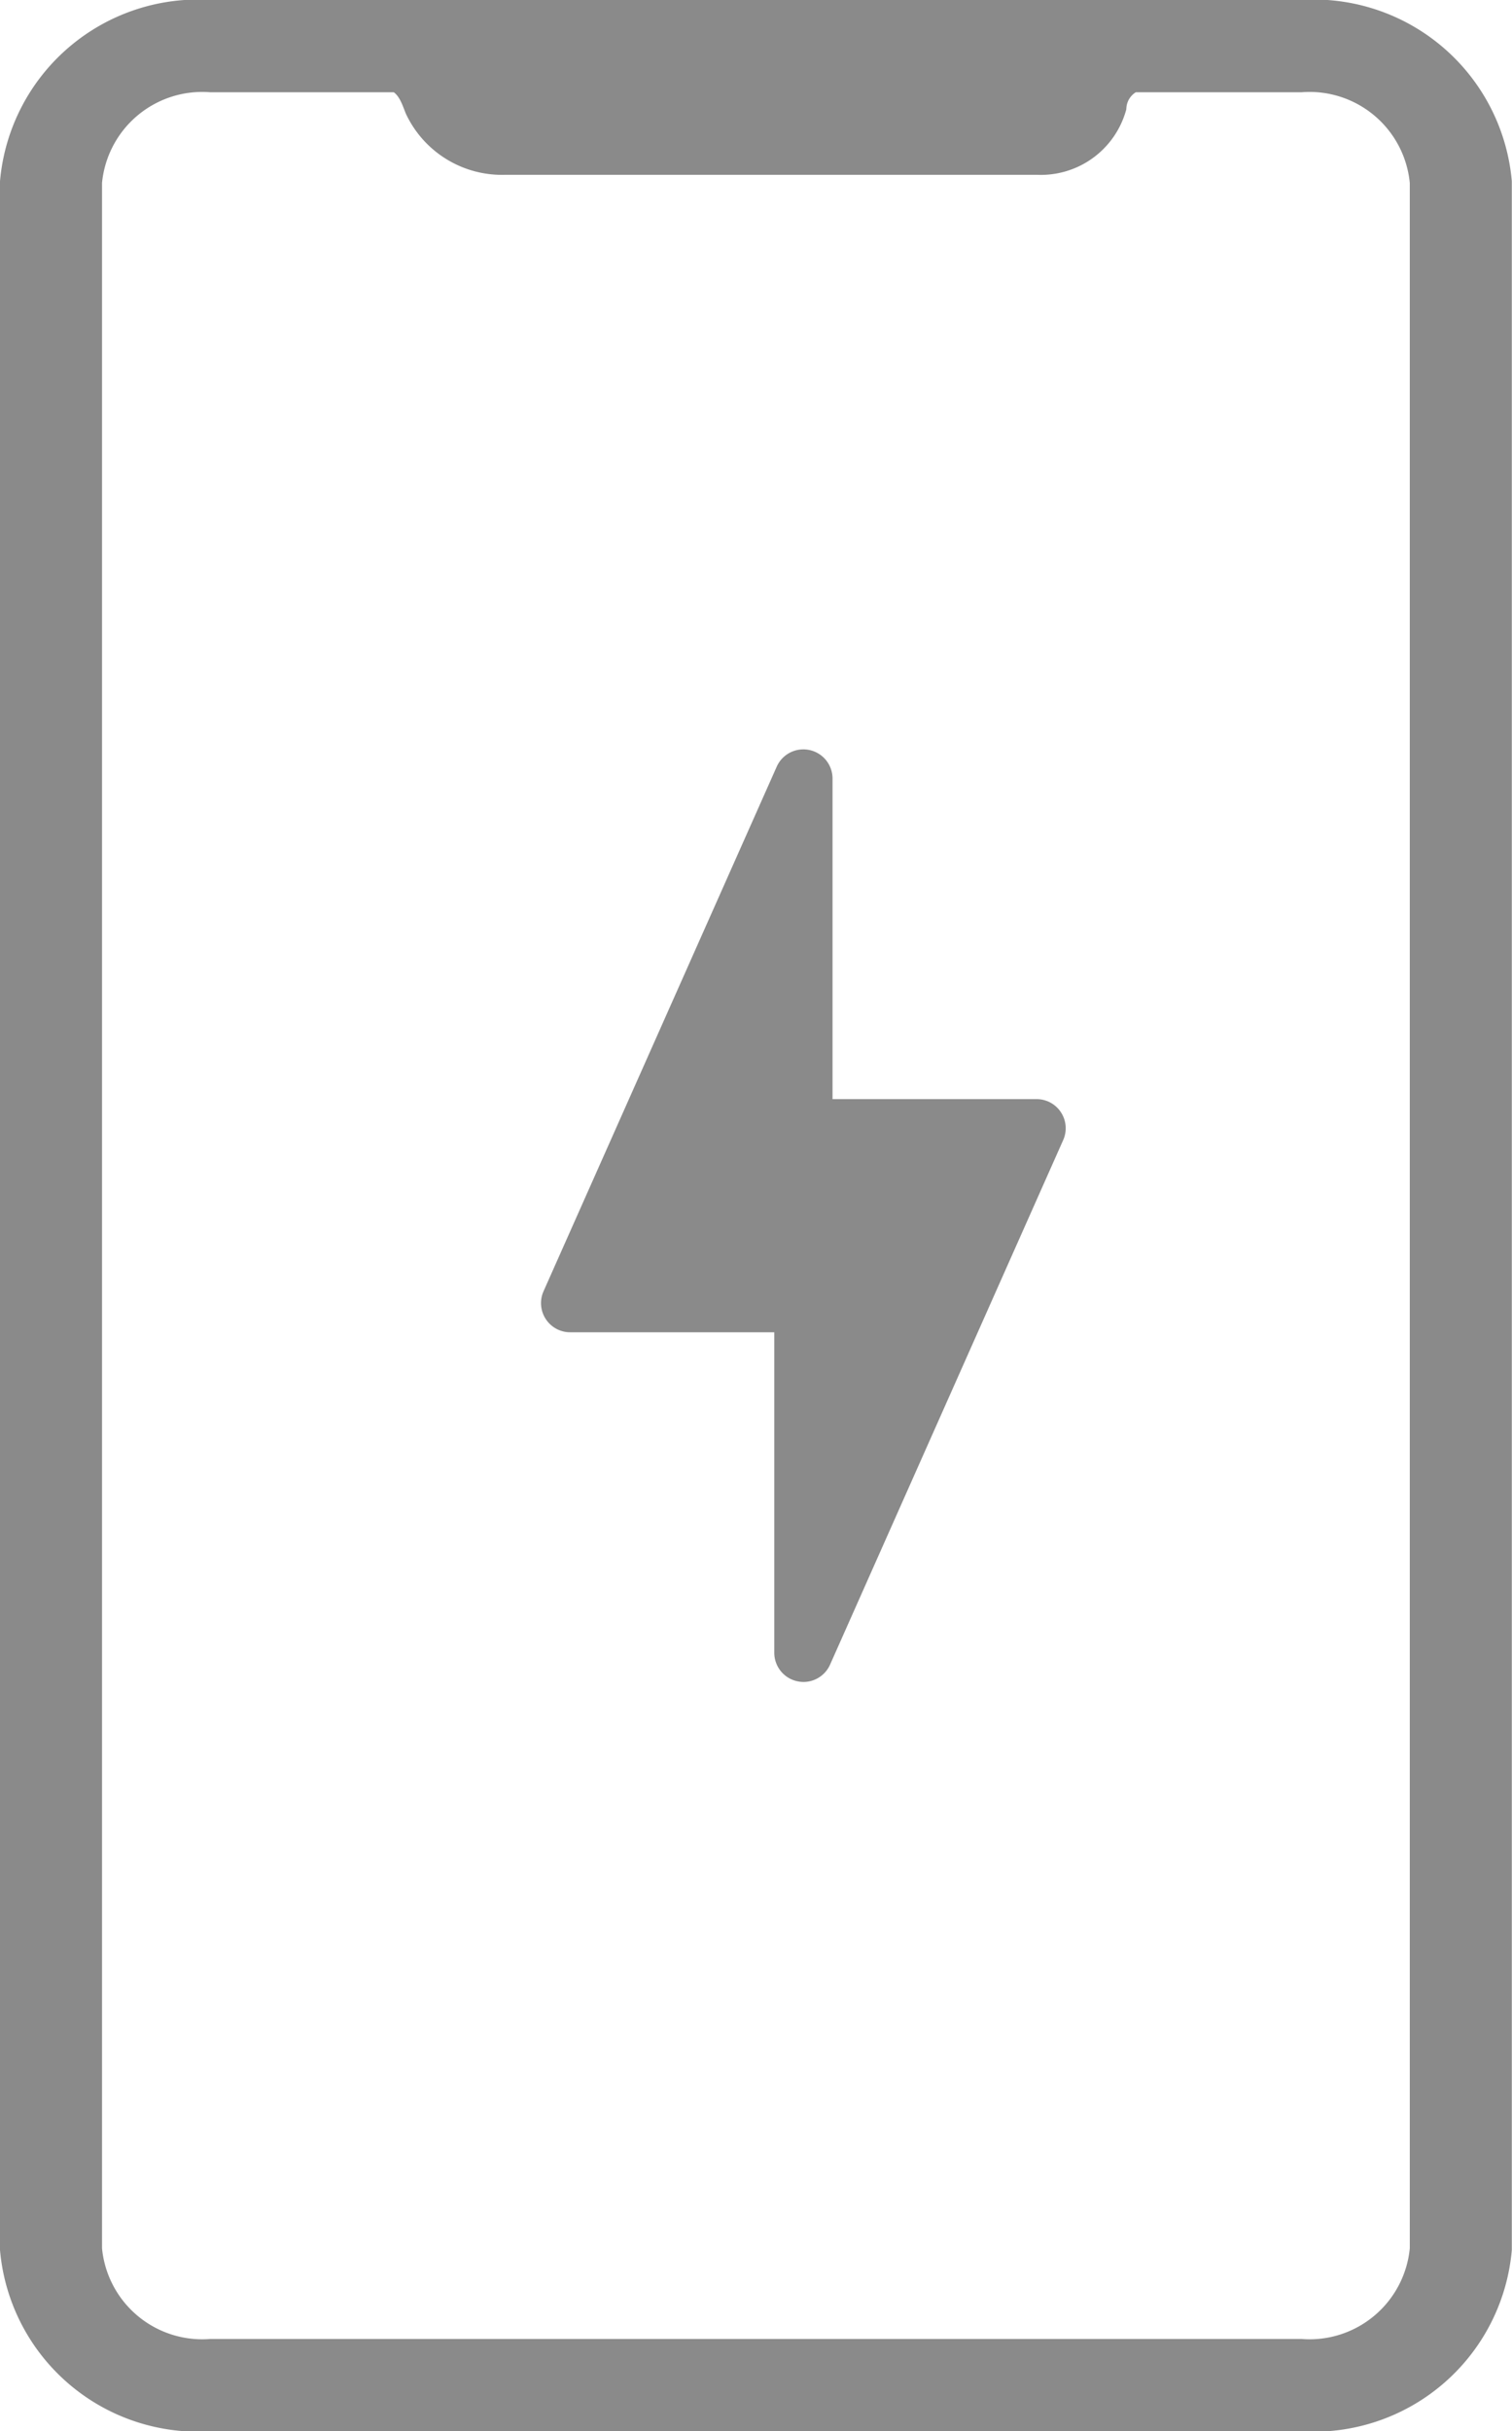 <svg xmlns="http://www.w3.org/2000/svg" width="15.962" height="25.663" viewBox="0 0 15.962 25.663">
  <g id="Group_513" data-name="Group 513" transform="translate(-68.019 -562.168)">
    <path id="Path_21" data-name="Path 21" d="M29.03,6.574a1.263,1.263,0,0,0-1.353,1.148V29.541a1.263,1.263,0,0,0,1.353,1.148h11.5a1.263,1.263,0,0,0,1.353-1.148V7.722a1.263,1.263,0,0,0-1.353-1.148Zm0-.574h11.5a1.9,1.9,0,0,1,2.03,1.722V29.541a1.9,1.9,0,0,1-2.03,1.722H29.03A1.9,1.9,0,0,1,27,29.541V7.722A1.9,1.9,0,0,1,29.03,6Zm1.843.551h7.944a.411.411,0,0,0-.325.369h0a.733.733,0,0,1-.743.525H32.136a.92.92,0,0,1-.868-.525h0C31.226,6.818,31.153,6.551,30.872,6.551Z" transform="translate(41.219 556.368)" fill="#8A8A8A" stroke="#8A8A8A" stroke-width="0.4"/>
    <g id="noun_thunder_1512672" transform="translate(123.731 586.077)">
      <path id="Path_23" data-name="Path 23" d="M8.489,3.833a.306.306,0,0,0-.258-.14H6.077V.308A.308.308,0,0,0,5.488.183L3.026,5.721a.308.308,0,0,0,.281.433H5.462V9.538a.308.308,0,0,0,.244.3.328.328,0,0,0,.064.007.308.308,0,0,0,.281-.183L8.512,4.125A.307.307,0,0,0,8.489,3.833Z" transform="translate(-53 -16)" fill="#8A8A8A"/>
    </g>
  </g>
</svg>
